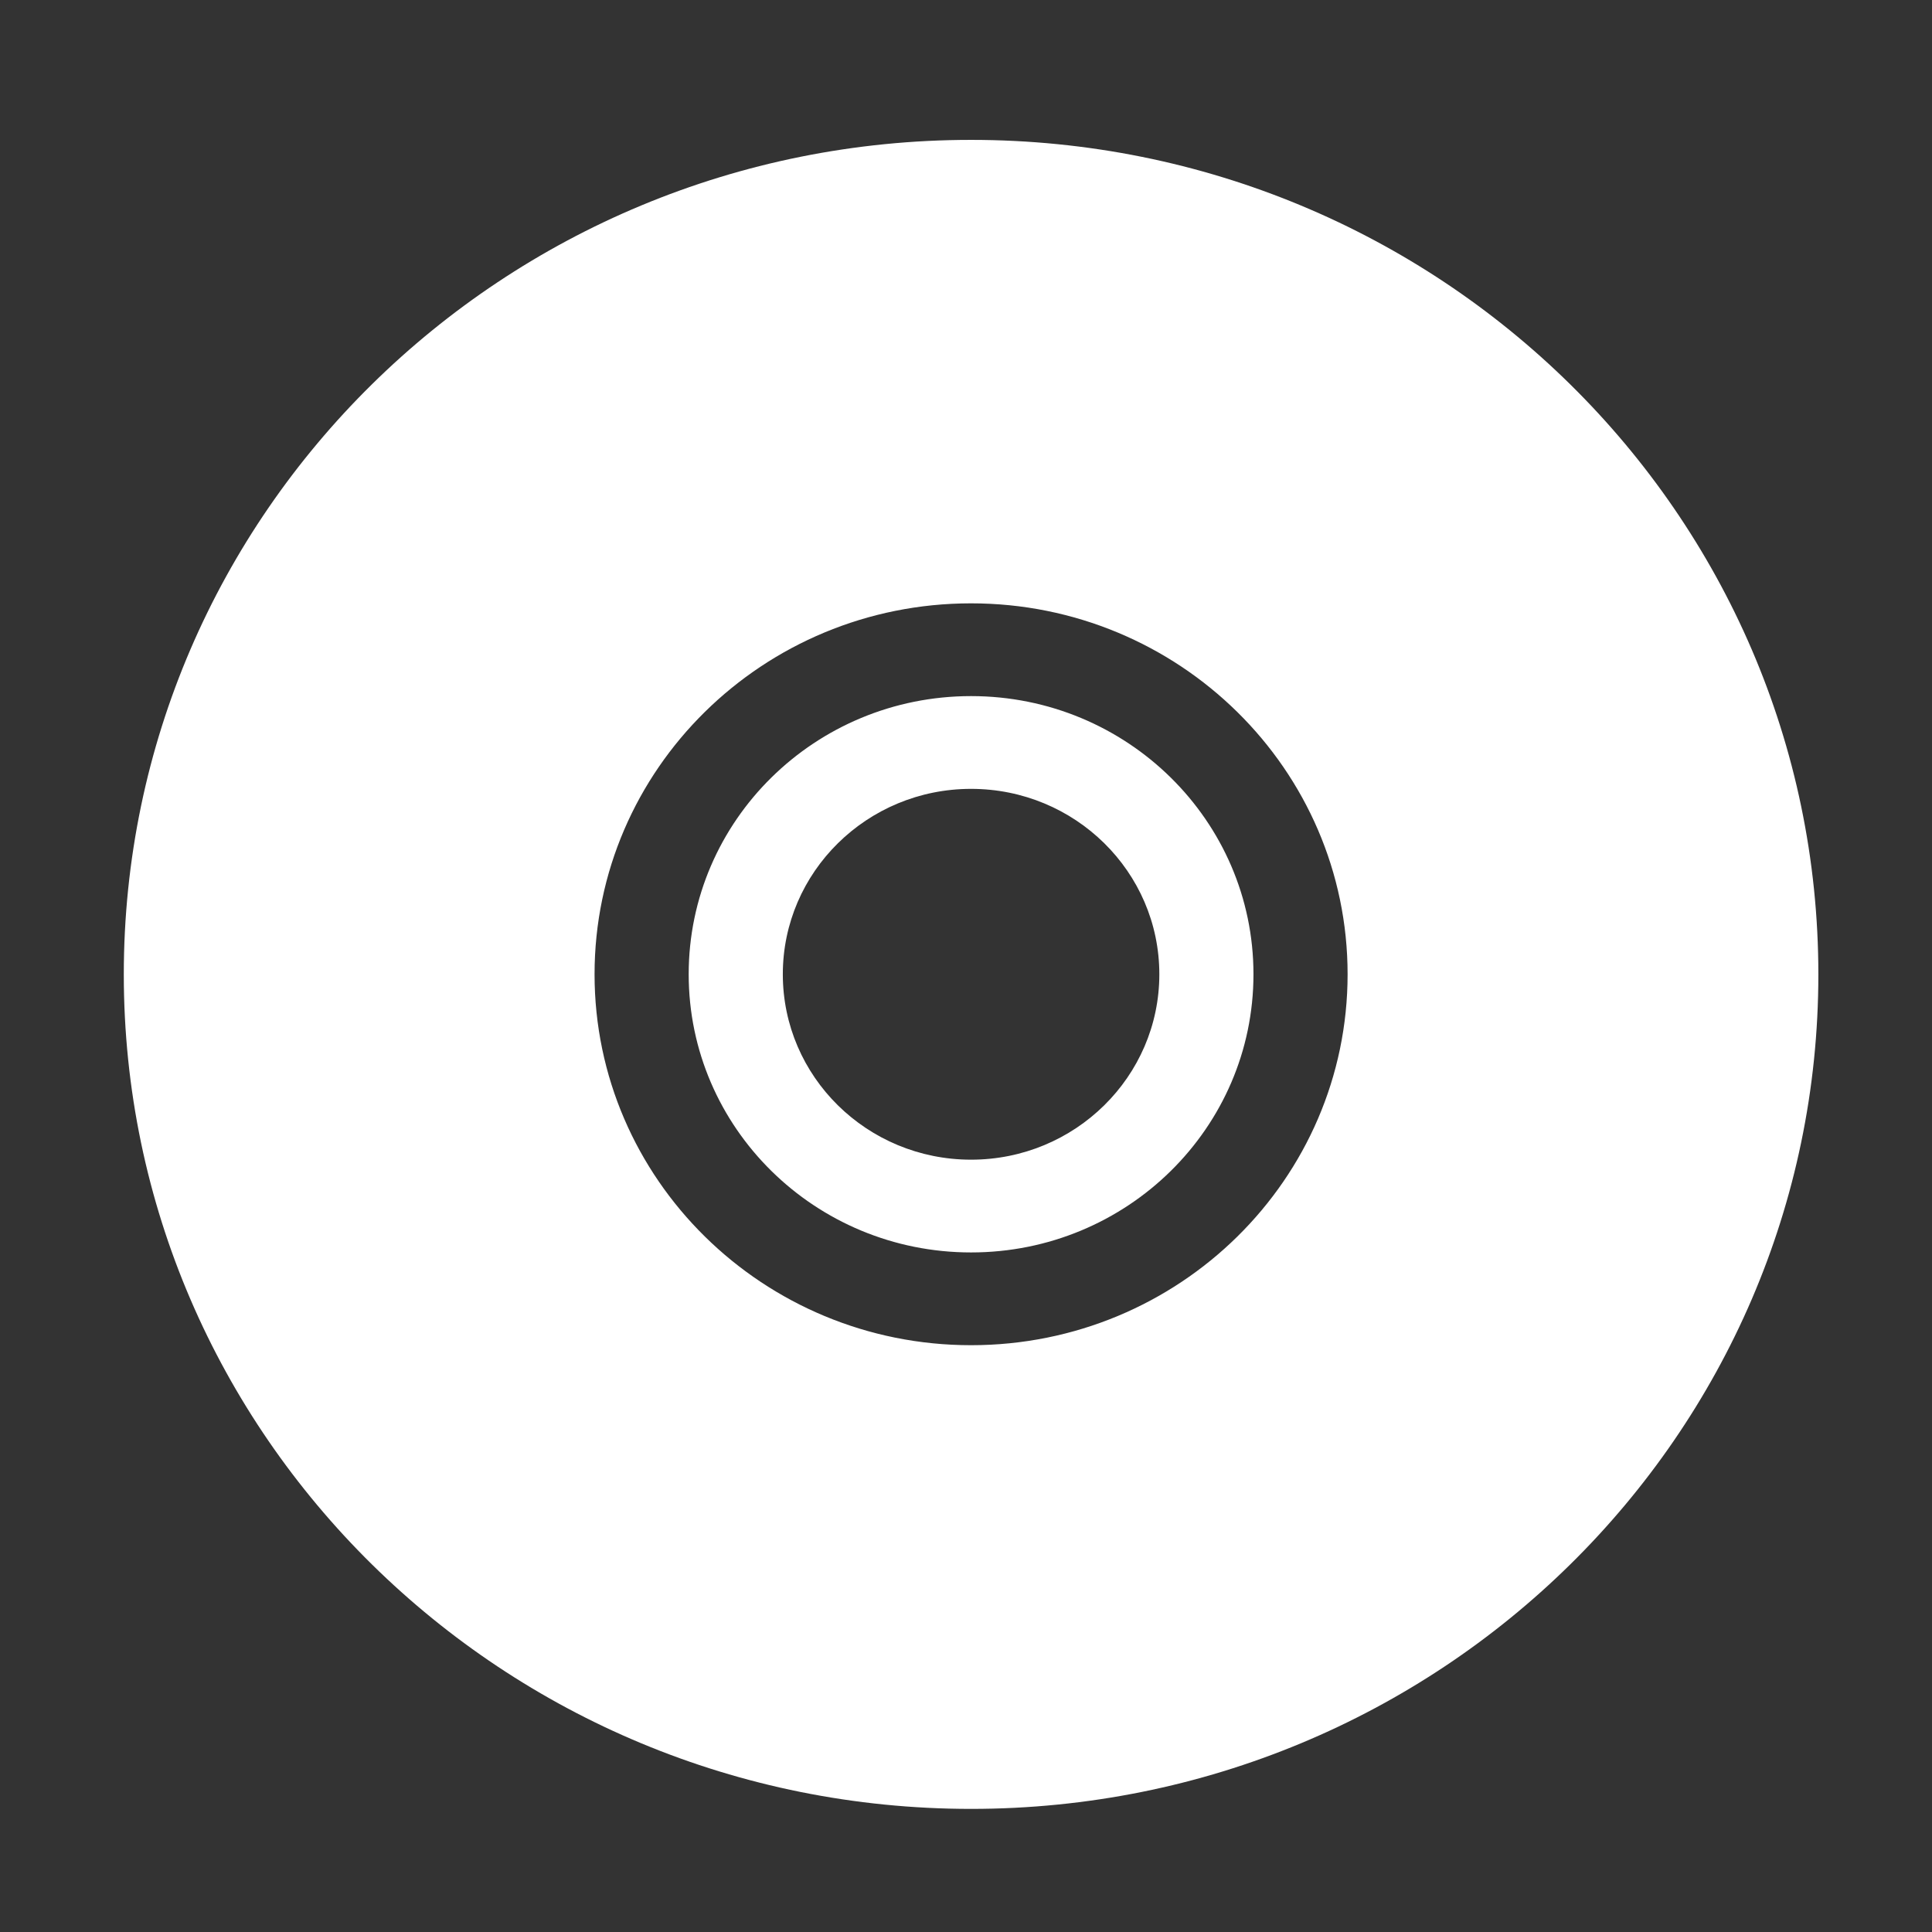 <?xml version="1.0" encoding="UTF-8" standalone="no"?>
<svg
   width="64"
   height="64"
   version="1.1"
   viewBox="0 0 16.933 16.933"
   id="svg7"
   sodipodi:docname="drive-optical.svg"
   inkscape:version="1.4.2 (ebf0e940d0, 2025-05-08)"
   xmlns:inkscape="http://www.inkscape.org/namespaces/inkscape"
   xmlns:sodipodi="http://sodipodi.sourceforge.net/DTD/sodipodi-0.dtd"
   xmlns="http://www.w3.org/2000/svg"
   xmlns:svg="http://www.w3.org/2000/svg"
   xmlns:rdf="http://www.w3.org/1999/02/22-rdf-syntax-ns#"
   xmlns:cc="http://creativecommons.org/ns#"
   xmlns:dc="http://purl.org/dc/elements/1.1/">
  <rect x="0" y="0" width="16.933" height="16.933" fill="#333333" stroke="none"/>
  <sodipodi:namedview
     id="namedview7"
     pagecolor="#9c4444"
     bordercolor="#000000"
     borderopacity="0.25"
     inkscape:showpageshadow="2"
     inkscape:pageopacity="0.0"
     inkscape:pagecheckerboard="0"
     inkscape:deskcolor="#d1d1d1"
     inkscape:zoom="4.3531261"
     inkscape:cx="36.755195"
     inkscape:cy="25.958357"
     inkscape:window-width="1280"
     inkscape:window-height="669"
     inkscape:window-x="180"
     inkscape:window-y="166"
     inkscape:window-maximized="0"
     inkscape:current-layer="svg7"
     showgrid="false" />
  <defs
     id="defs2">
    <filter
       style="color-interpolation-filters:sRGB;"
       inkscape:label="Blur"
       id="filter3"
       x="-0.108"
       y="-0.109"
       width="1.217"
       height="1.217">
      <feGaussianBlur
         stdDeviation="0.5 0.5"
         result="blur"
         id="feGaussianBlur3" />
    </filter>
  </defs>
  <path
     fill="#f5f7fa"
     d="m 8.511,15.854 c -4.101,0 -7.426,-3.275 -7.426,-7.314 0,-4.04 3.325,-7.314 7.426,-7.314 4.101,0 7.426,3.275 7.426,7.314 0,4.04 -3.325,7.314 -7.426,7.314 z m 0,-4.064 c 1.823,0 3.3,-1.455 3.3,-3.251 0,-1.795 -1.478,-3.251 -3.3,-3.251 -1.823,0 -3.3,1.455 -3.3,3.251 0,1.795 1.478,3.251 3.3,3.251 z m 0,-0.813 c -1.367,0 -2.475,-1.092 -2.475,-2.438 0,-1.347 1.108,-2.438 2.475,-2.438 1.367,0 2.475,1.092 2.475,2.438 0,1.347 -1.108,2.438 -2.475,2.438 z m 0,-0.813 c 0.911,0 1.65,-0.728 1.65,-1.625 0,-0.898 -0.739,-1.625 -1.65,-1.625 -0.911,0 -1.65,0.728 -1.65,1.625 0,0.898 0.739,1.625 1.65,1.625 z"
     id="path42"
     style="fill:#ffffff;fill-opacity:1;stroke:none;stroke-width:0.481;stroke-dasharray:none;stroke-opacity:0.3"
     sodipodi:nodetypes="ssssssssssssssssssss" />
</svg>
